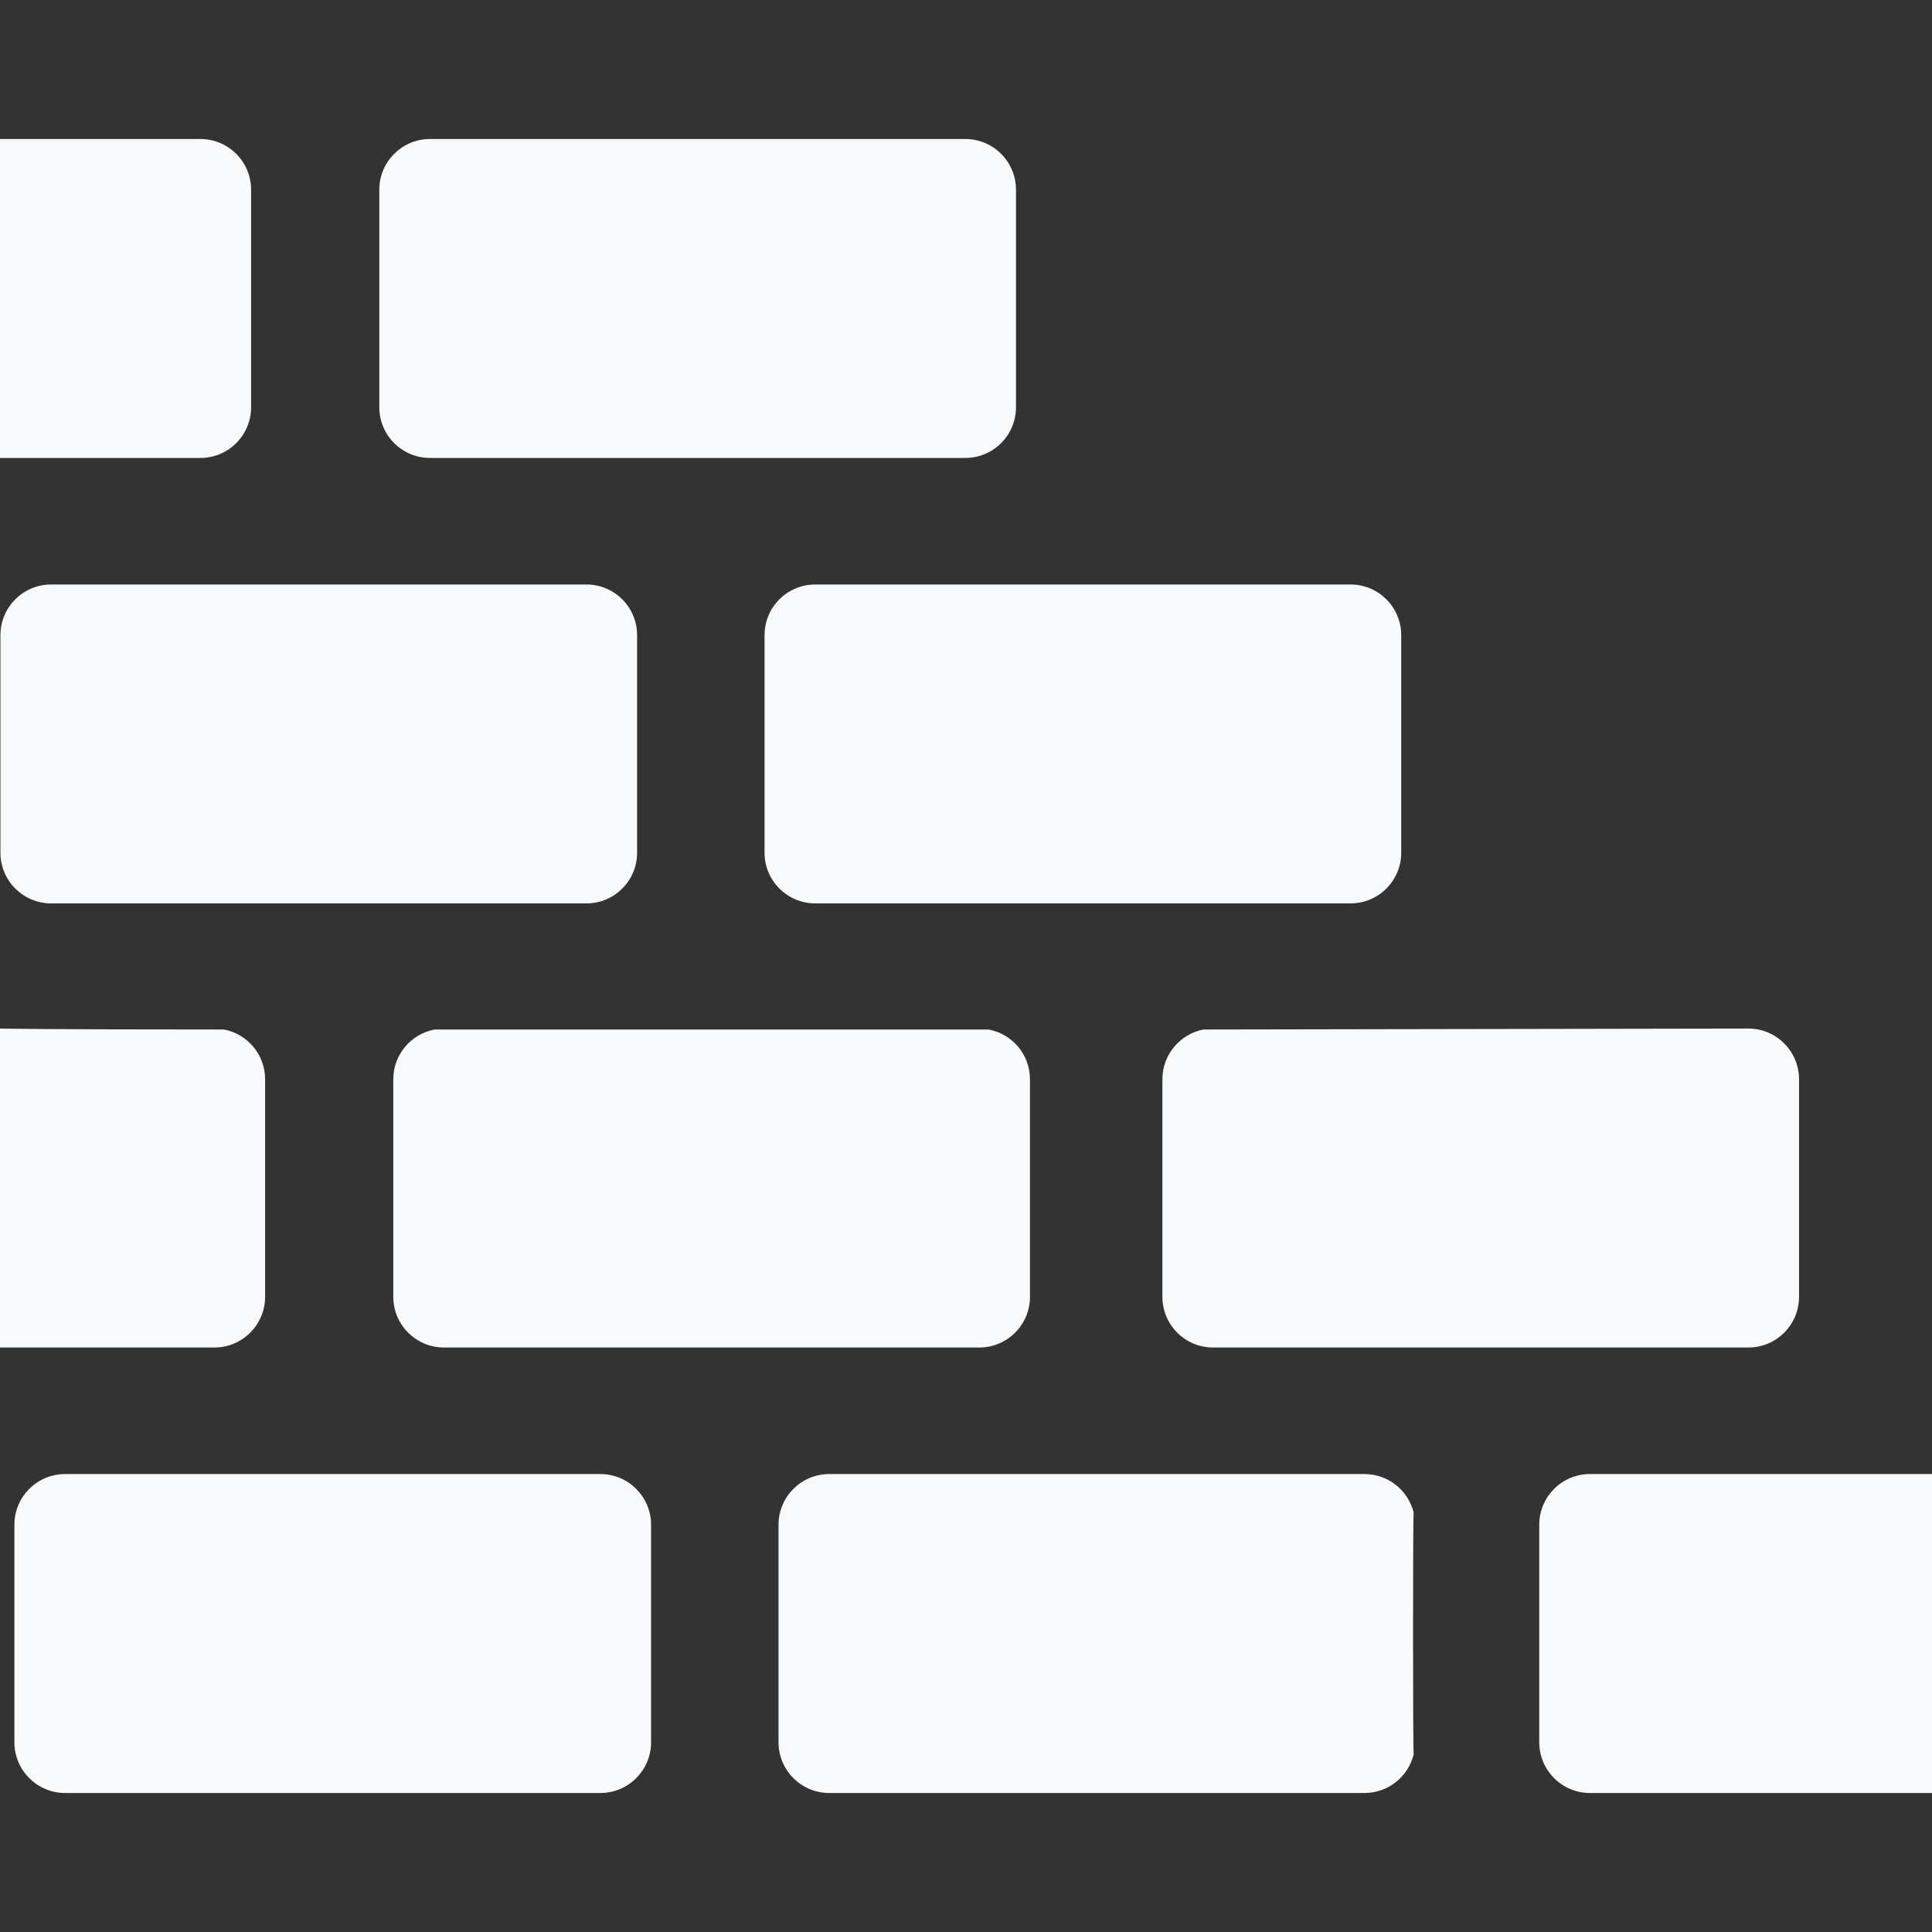<svg width="55" height="55" viewBox="0 0 55 55" fill="none" xmlns="http://www.w3.org/2000/svg">
<rect x="0" y="0" width="55" height="55" fill="#333333" stroke="none"/>
<path d="M17.091 41.963H1.854C1.056 41.963 0.41 42.609 0.41 43.407V49.599C0.41 50.396 1.056 51.043 1.854 51.043H17.091C17.888 51.043 18.535 50.396 18.535 49.599V43.407C18.535 42.609 17.888 41.963 17.091 41.963Z" fill="#F8F9FA"/>
<path d="M40.243 43.054C40.085 42.427 39.52 41.963 38.844 41.963H23.607C22.809 41.963 22.163 42.609 22.163 43.407V49.599C22.163 50.396 22.809 51.043 23.607 51.043H38.844C39.52 51.043 40.085 50.578 40.243 49.952C40.222 49.651 40.22 43.377 40.243 43.054Z" fill="#F8F9FA"/>
<path d="M28.152 29.309C28.005 29.309 12.365 29.309 12.365 29.309C11.699 29.437 11.196 30.022 11.196 30.725V36.918C11.196 37.715 11.843 38.361 12.64 38.361H27.877C28.674 38.361 29.321 37.715 29.321 36.918V30.725C29.321 30.022 28.818 29.437 28.152 29.309Z" fill="#F8F9FA"/>
<path d="M6.378 29.308C1.145 29.308 0 29.281 0 29.281V38.361H6.103C6.9 38.361 7.547 37.714 7.547 36.917V30.725C7.547 30.021 7.044 29.436 6.378 29.308Z" fill="#F8F9FA"/>
<path d="M49.772 29.281C48.732 29.281 35.299 29.308 34.26 29.308C33.594 29.437 33.091 30.022 33.091 30.725V36.917C33.091 37.715 33.737 38.361 34.535 38.361H49.772C50.569 38.361 51.215 37.715 51.215 36.917V30.725C51.215 29.928 50.569 29.281 49.772 29.281Z" fill="#F8F9FA"/>
<path d="M45.262 41.963V41.963C44.465 41.963 43.819 42.609 43.819 43.407V49.599C43.819 50.396 44.465 51.043 45.262 51.043H55V41.963H45.262V41.963Z" fill="#F8F9FA"/>
<path d="M16.693 16.639H1.456C0.659 16.639 0.012 17.285 0.012 18.082V24.275C0.012 25.072 0.659 25.718 1.456 25.718H16.693C17.491 25.718 18.137 25.072 18.137 24.275V18.082C18.137 17.285 17.491 16.639 16.693 16.639Z" fill="#F8F9FA"/>
<path d="M38.446 16.639H23.209C22.411 16.639 21.765 17.285 21.765 18.082V24.275C21.765 25.072 22.411 25.718 23.209 25.718H38.446C39.243 25.718 39.89 25.072 39.89 24.275V18.082C39.89 17.285 39.243 16.639 38.446 16.639Z" fill="#F8F9FA"/>
<path d="M27.479 3.957H12.242C11.445 3.957 10.798 4.603 10.798 5.401V11.593C10.798 12.39 11.445 13.037 12.242 13.037H27.479C28.277 13.037 28.923 12.391 28.923 11.593V5.401C28.923 4.603 28.277 3.957 27.479 3.957Z" fill="#F8F9FA"/>
<path d="M5.704 3.957H0V13.037H5.704C6.502 13.037 7.148 12.39 7.148 11.593V5.401C7.148 4.603 6.502 3.957 5.704 3.957Z" fill="#F8F9FA"/>
</svg>
